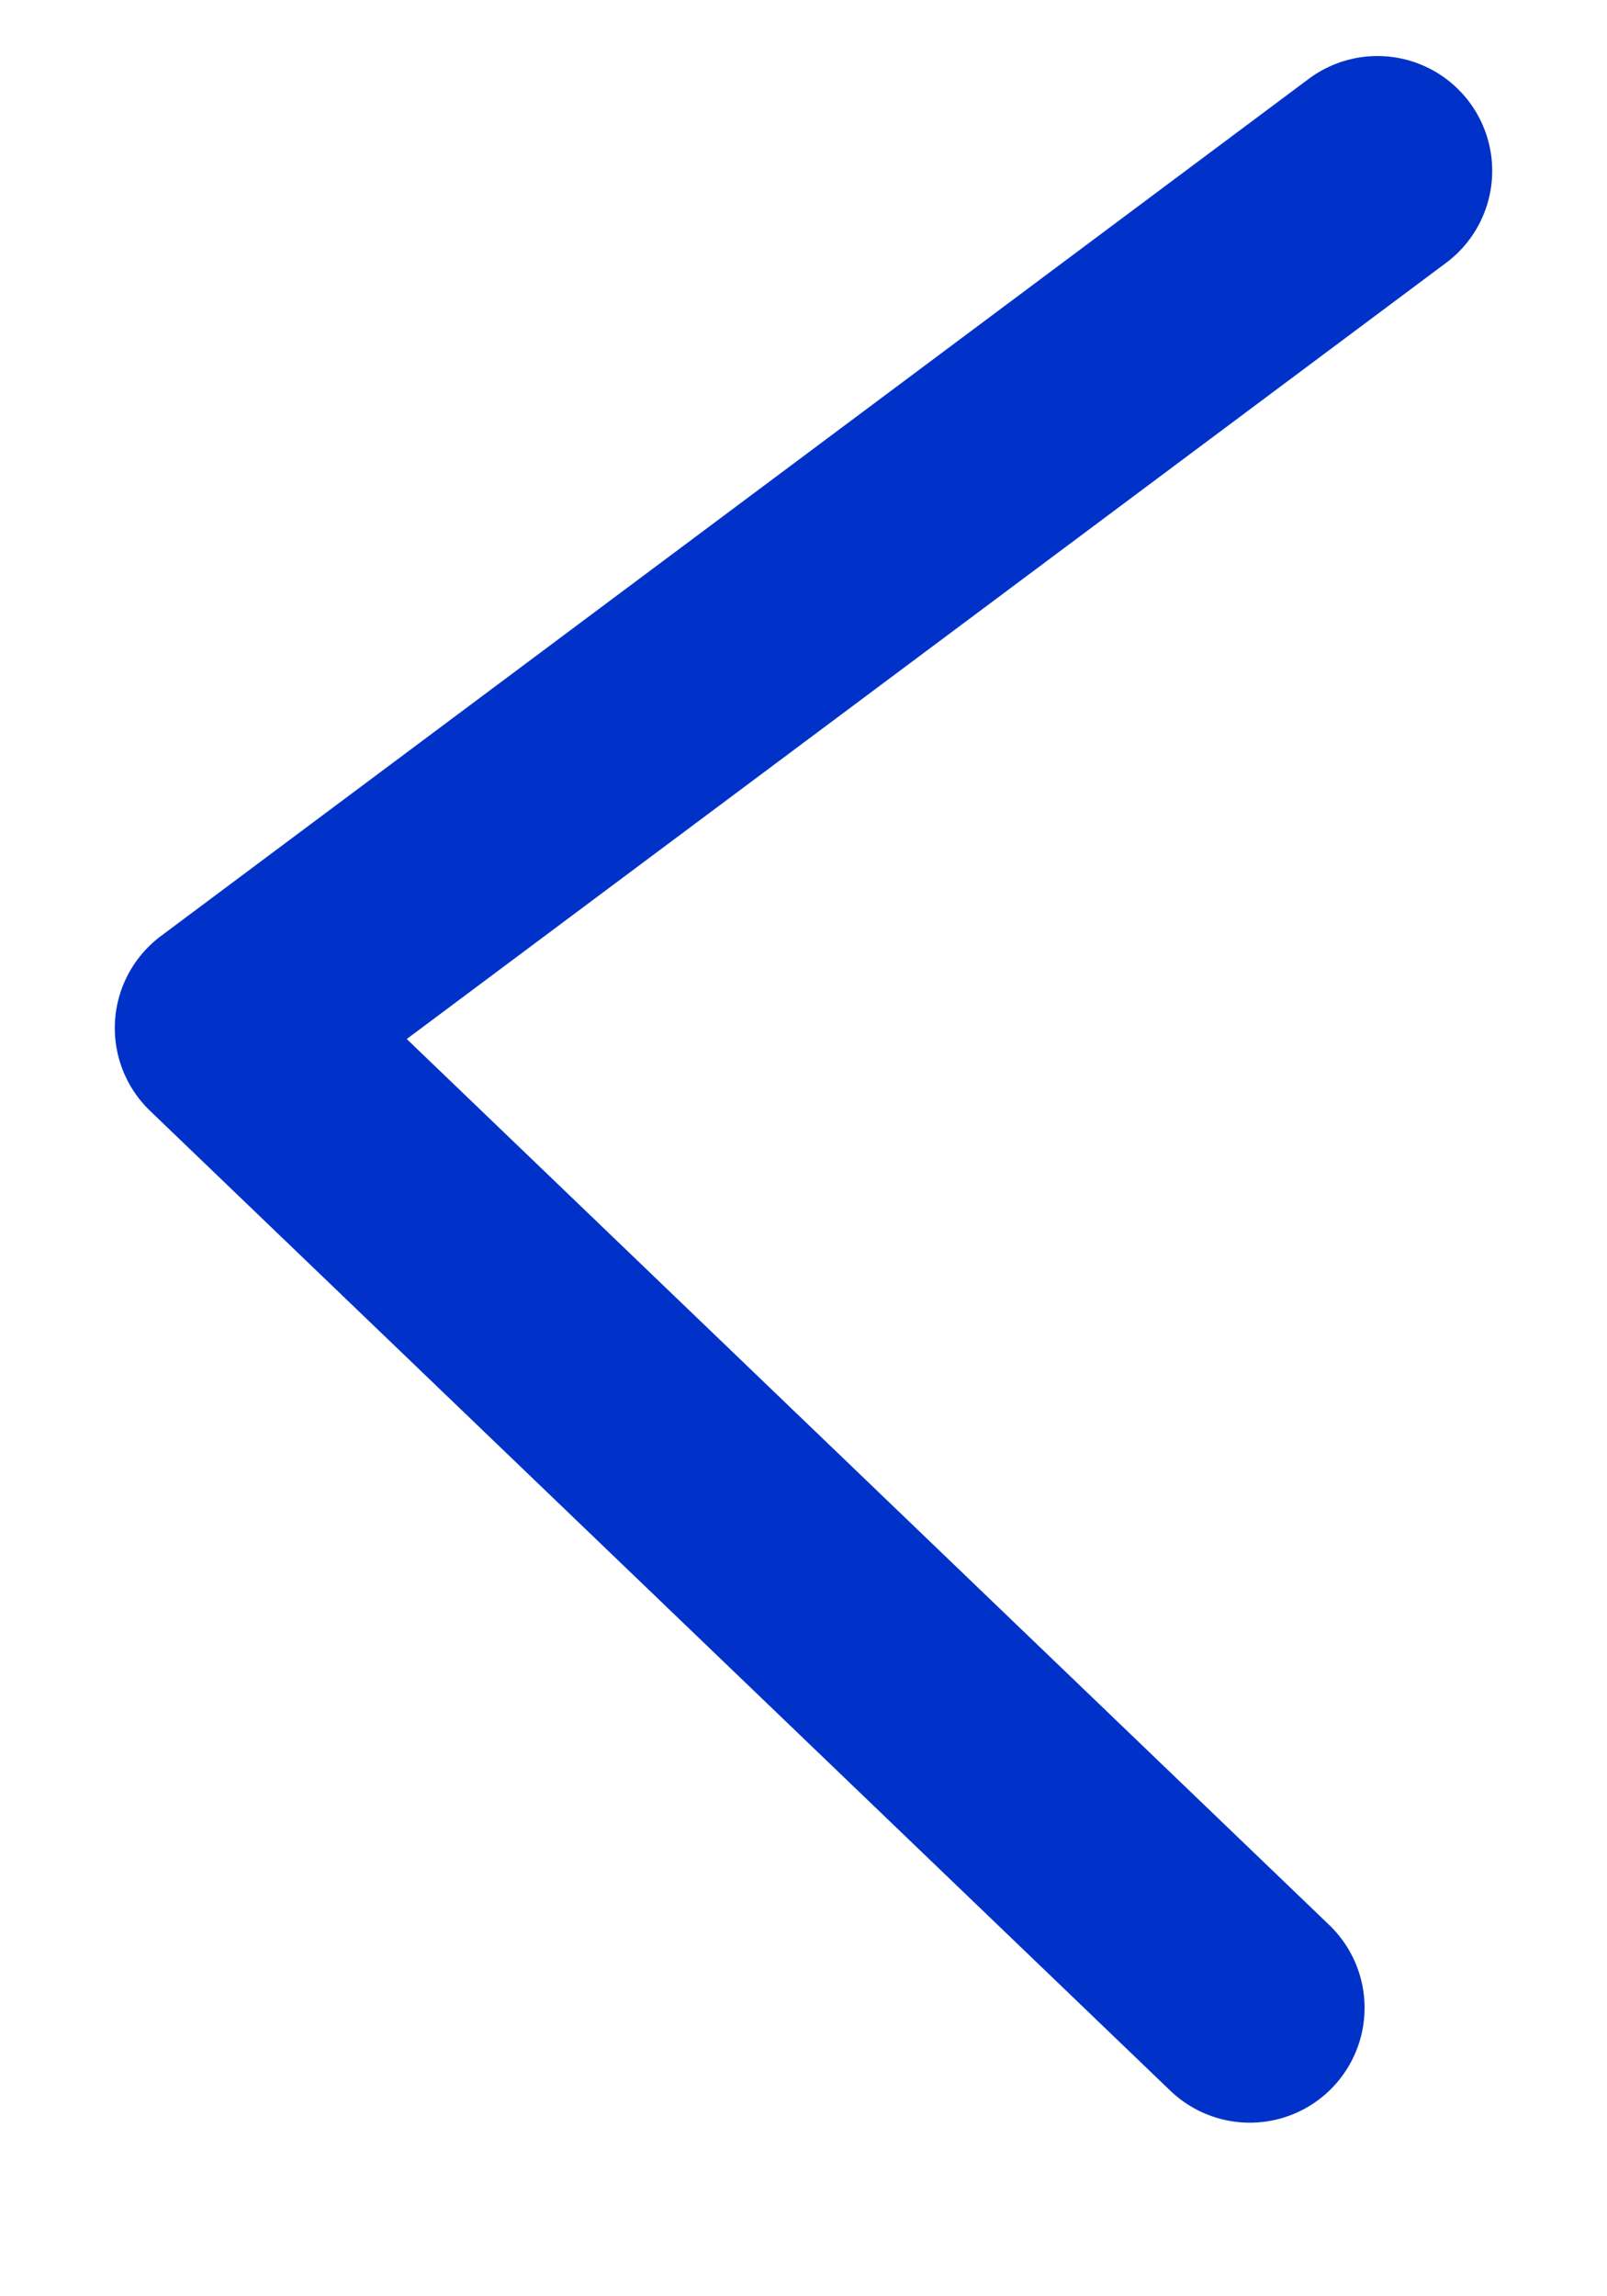 <svg width="7" height="10" viewBox="0 0 7 10" fill="none" xmlns="http://www.w3.org/2000/svg">
<path d="M5.444 8.744L1 4.477L6 0.744" stroke="#0032C9" stroke-width="1" stroke-linecap="round" stroke-linejoin="round"/>
</svg>
